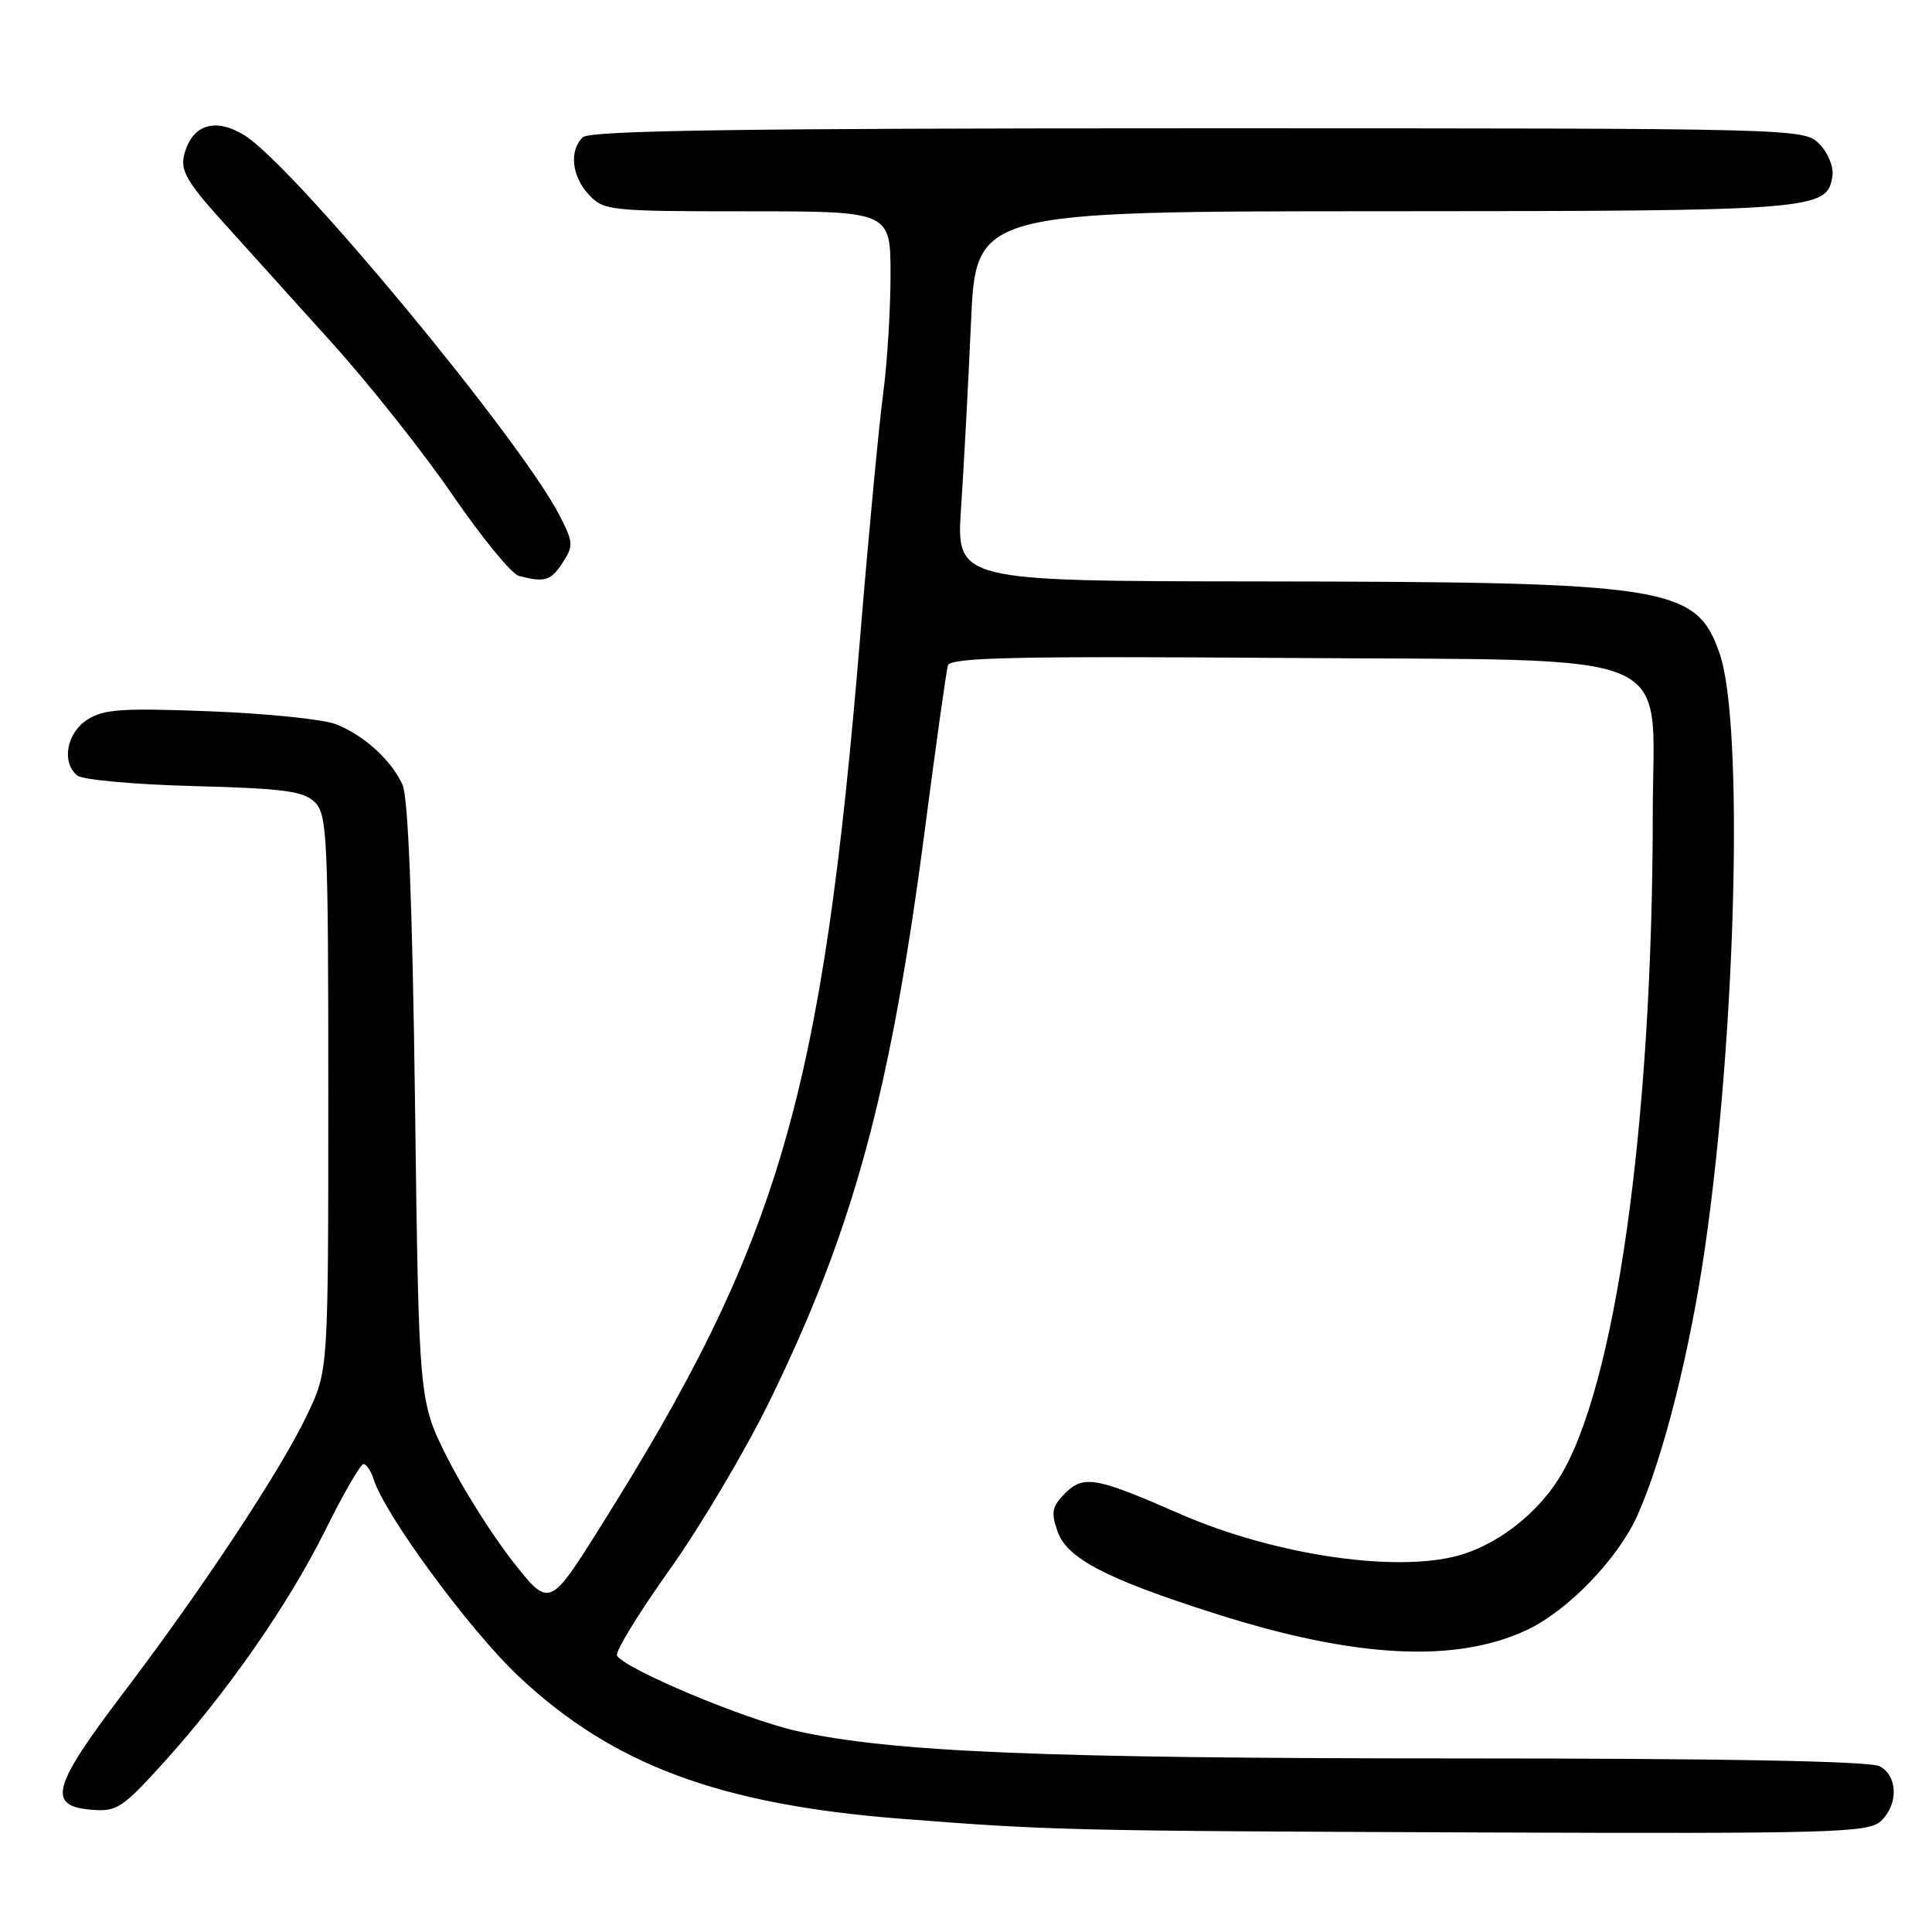 <?xml version="1.0" encoding="UTF-8" standalone="no"?>
<!DOCTYPE svg PUBLIC "-//W3C//DTD SVG 1.1//EN" "http://www.w3.org/Graphics/SVG/1.1/DTD/svg11.dtd" >
<svg xmlns="http://www.w3.org/2000/svg" xmlns:xlink="http://www.w3.org/1999/xlink" version="1.1" viewBox="0 0 256 256">
 <g >
 <path fill="currentColor"
d=" M 249.17 241.35 C 251.56 239.18 251.51 235.34 249.07 234.04 C 247.80 233.36 228.50 233.00 193.32 233.00 C 138.30 233.00 118.10 232.16 105.58 229.37 C 98.72 227.84 82.81 221.17 81.76 219.38 C 81.47 218.90 84.61 213.78 88.72 208.00 C 92.84 202.22 98.83 192.10 102.05 185.50 C 113.11 162.81 117.99 144.83 122.54 110.00 C 124.01 98.72 125.39 88.91 125.60 88.18 C 125.91 87.12 134.28 86.93 170.08 87.18 C 223.80 87.57 219.00 85.55 219.00 107.81 C 218.98 149.03 214.03 184.07 206.54 195.94 C 203.68 200.46 198.94 204.24 194.10 205.86 C 185.94 208.59 169.18 206.23 156.17 200.52 C 145.22 195.72 143.57 195.43 141.13 197.87 C 139.39 199.61 139.24 200.38 140.13 202.93 C 141.37 206.50 146.62 209.23 161.08 213.83 C 179.56 219.72 192.89 220.41 202.32 215.98 C 207.79 213.41 214.47 206.46 217.02 200.68 C 220.45 192.92 223.96 178.94 225.94 165.18 C 230.07 136.52 231.06 95.82 227.86 86.60 C 224.75 77.65 221.22 77.10 166.60 77.04 C 126.70 77.00 126.70 77.00 127.35 67.25 C 127.71 61.89 128.30 50.86 128.66 42.75 C 129.31 28.00 129.31 28.00 183.41 27.99 C 240.81 27.97 242.15 27.86 242.81 23.29 C 242.98 22.09 242.20 20.20 241.06 19.06 C 239.01 17.01 238.47 17.00 158.70 17.00 C 97.58 17.00 78.11 17.29 77.20 18.20 C 75.39 20.01 75.76 23.36 78.04 25.81 C 80.00 27.91 80.82 28.00 99.04 28.00 C 118.00 28.00 118.00 28.00 118.00 36.43 C 118.00 41.06 117.56 48.15 117.02 52.18 C 116.48 56.20 115.12 70.53 114.01 84.00 C 108.97 145.15 103.34 164.48 79.57 202.29 C 72.79 213.08 72.79 213.08 67.86 206.79 C 65.16 203.33 61.27 197.15 59.22 193.06 C 55.50 185.61 55.50 185.61 54.99 146.06 C 54.65 119.87 54.09 105.66 53.34 104.00 C 51.86 100.72 48.23 97.42 44.50 95.96 C 42.85 95.31 35.33 94.54 27.79 94.25 C 16.09 93.80 13.70 93.97 11.54 95.38 C 8.80 97.17 8.13 101.05 10.25 102.77 C 10.94 103.33 17.91 103.96 25.73 104.16 C 37.68 104.48 40.25 104.83 41.73 106.31 C 43.36 107.93 43.50 111.03 43.50 144.79 C 43.50 181.50 43.50 181.50 40.82 187.21 C 37.40 194.52 27.04 210.22 16.33 224.34 C 6.89 236.78 6.20 239.31 12.12 239.80 C 15.43 240.08 16.22 239.58 21.46 233.80 C 29.98 224.43 38.23 212.59 43.11 202.75 C 45.49 197.94 47.77 194.00 48.16 194.00 C 48.55 194.00 49.15 194.89 49.50 195.99 C 51.01 200.77 62.27 216.06 68.75 222.15 C 81.20 233.85 95.34 239.11 119.34 240.99 C 139.15 242.54 141.54 242.60 196.42 242.81 C 242.57 242.98 247.51 242.84 249.17 241.35 Z  M 74.54 74.58 C 76.00 72.34 75.98 71.87 74.16 68.33 C 69.02 58.29 38.93 21.97 32.41 17.94 C 28.48 15.51 25.41 16.51 24.40 20.54 C 23.89 22.58 24.78 24.14 29.40 29.26 C 32.50 32.69 39.09 40.00 44.05 45.50 C 49.01 51.00 56.20 60.08 60.03 65.68 C 63.87 71.27 67.79 76.06 68.75 76.31 C 72.18 77.21 72.97 76.97 74.54 74.58 Z "/>
</g>
</svg>